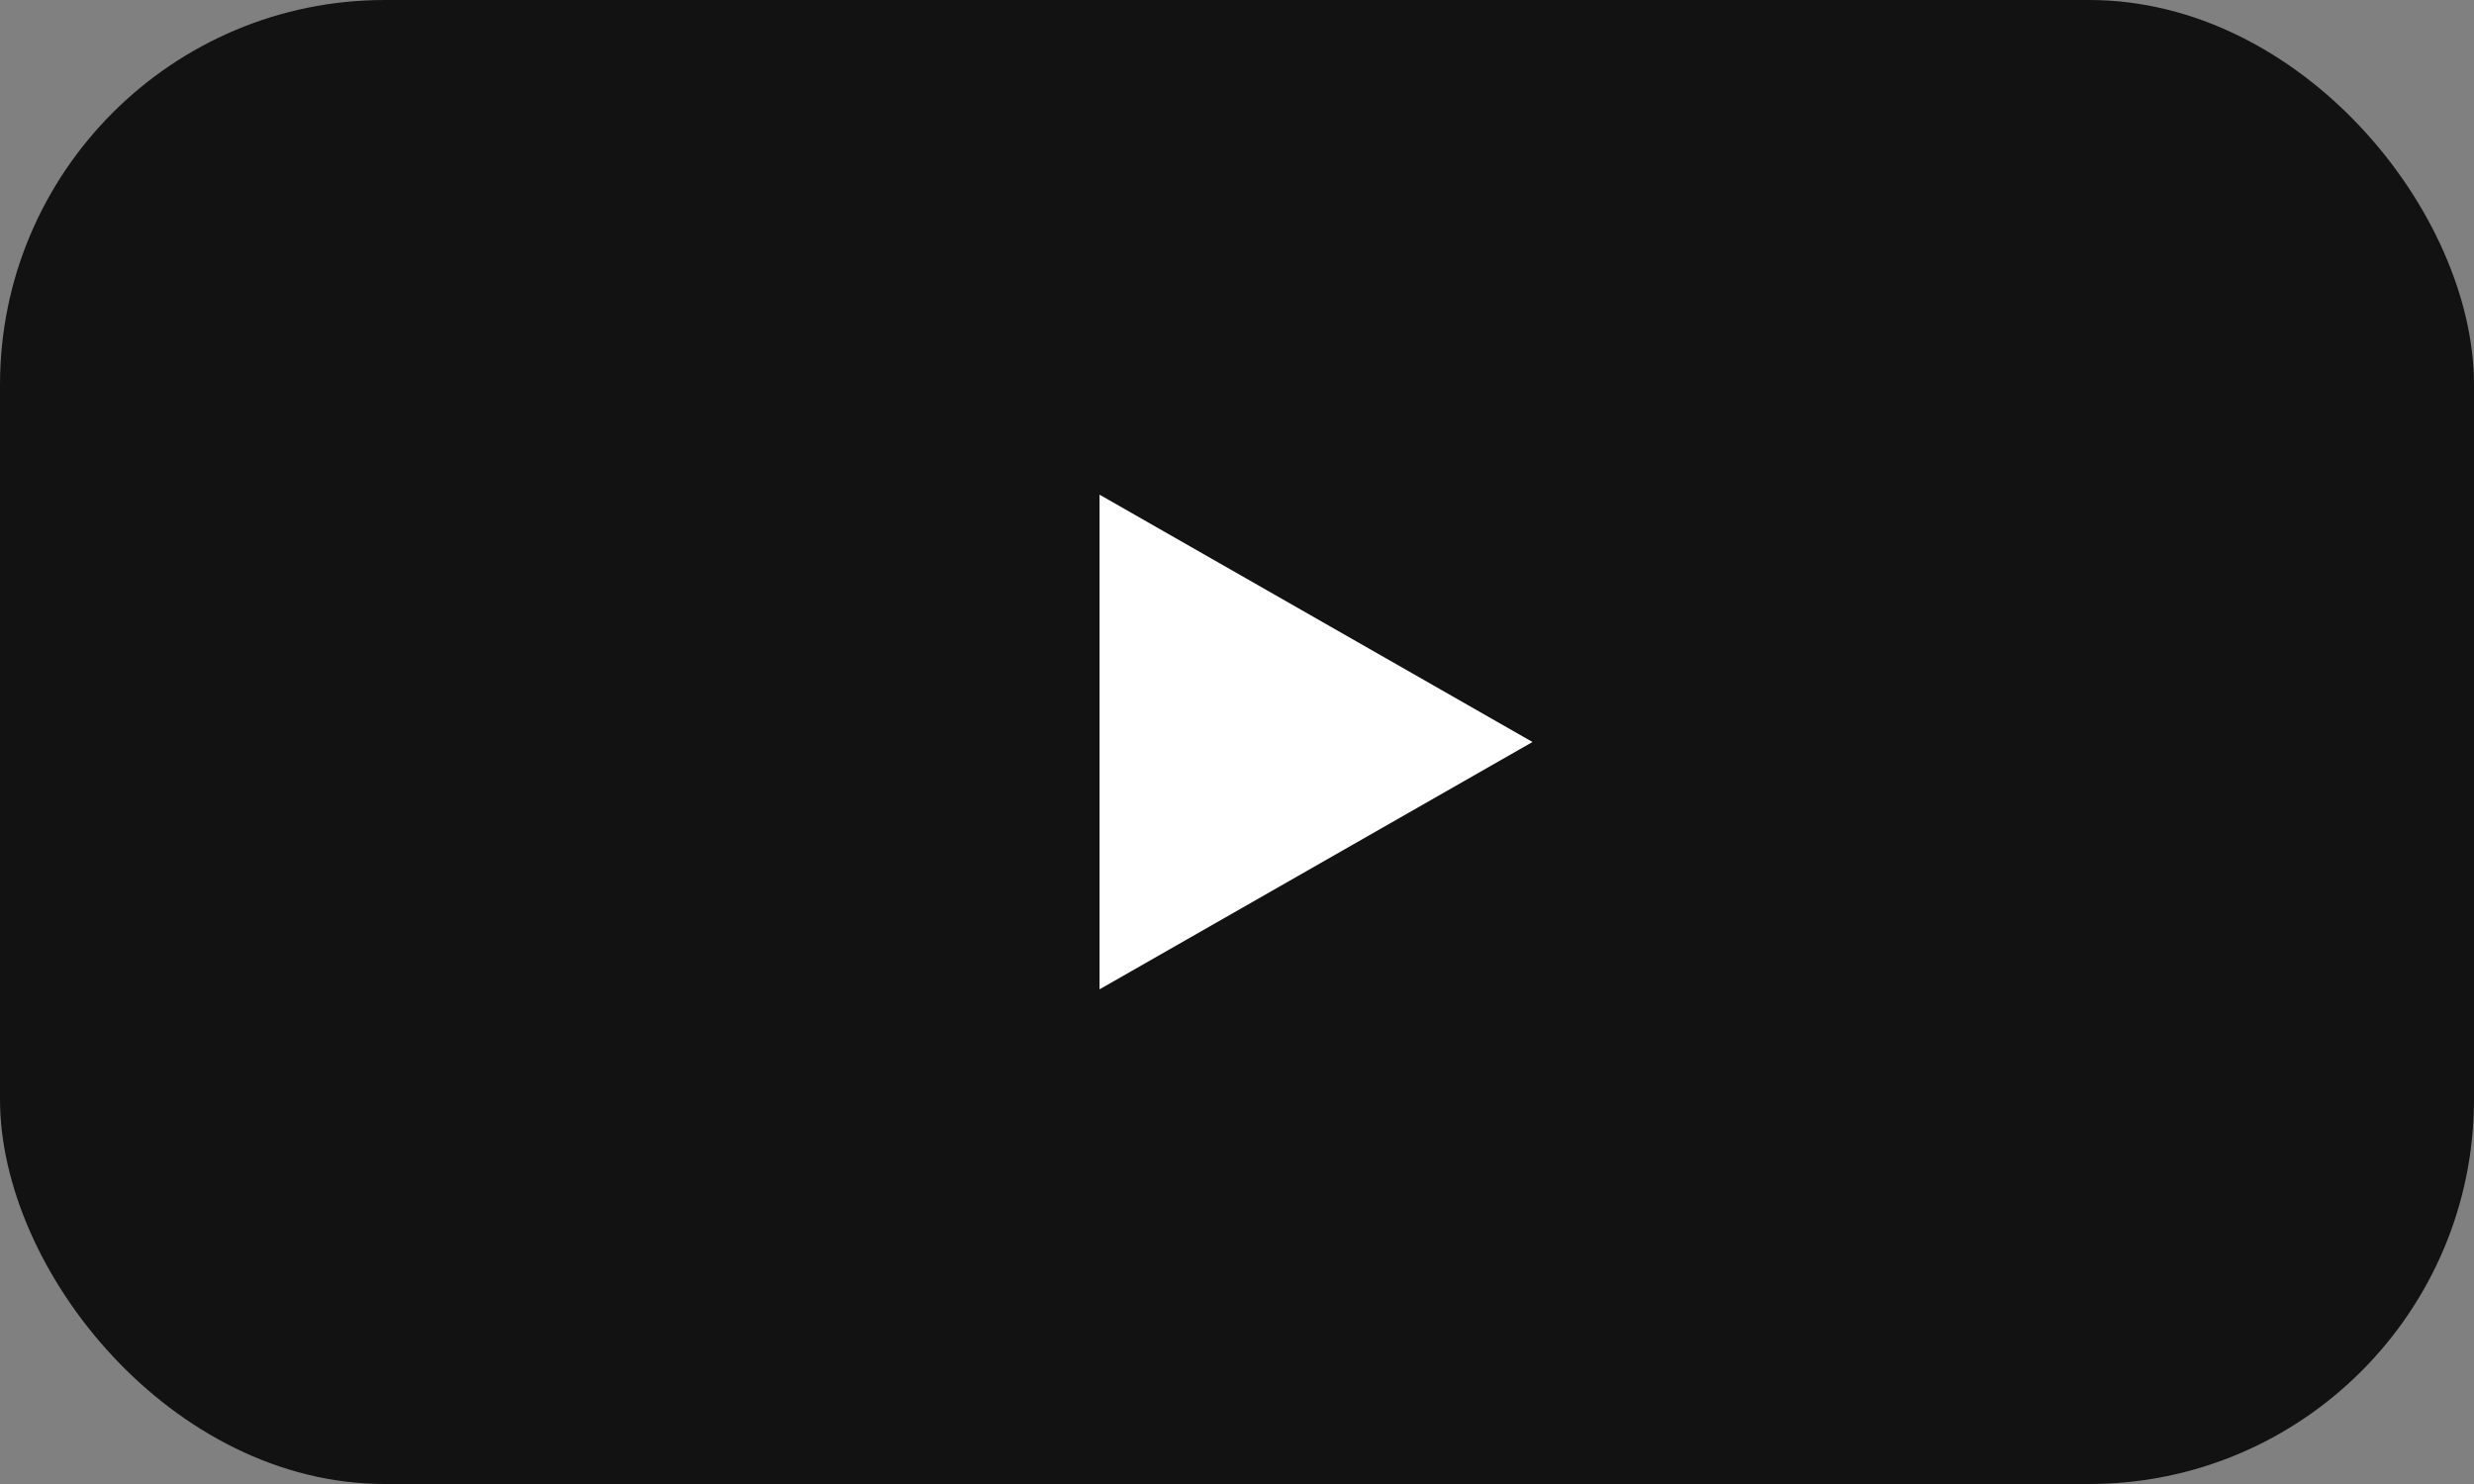 <?xml version="1.0" encoding="UTF-8"?> <svg xmlns="http://www.w3.org/2000/svg" width="45" height="27" viewBox="0 0 45 27" fill="none"><rect x="0" y="0" width="45" height="27" fill="#808080" stroke="none"/><rect width="45" height="27" rx="7" fill="#121212"></rect><path d="M27.875 13.5L20 18L20 9L27.875 13.5Z" fill="white"></path></svg> 